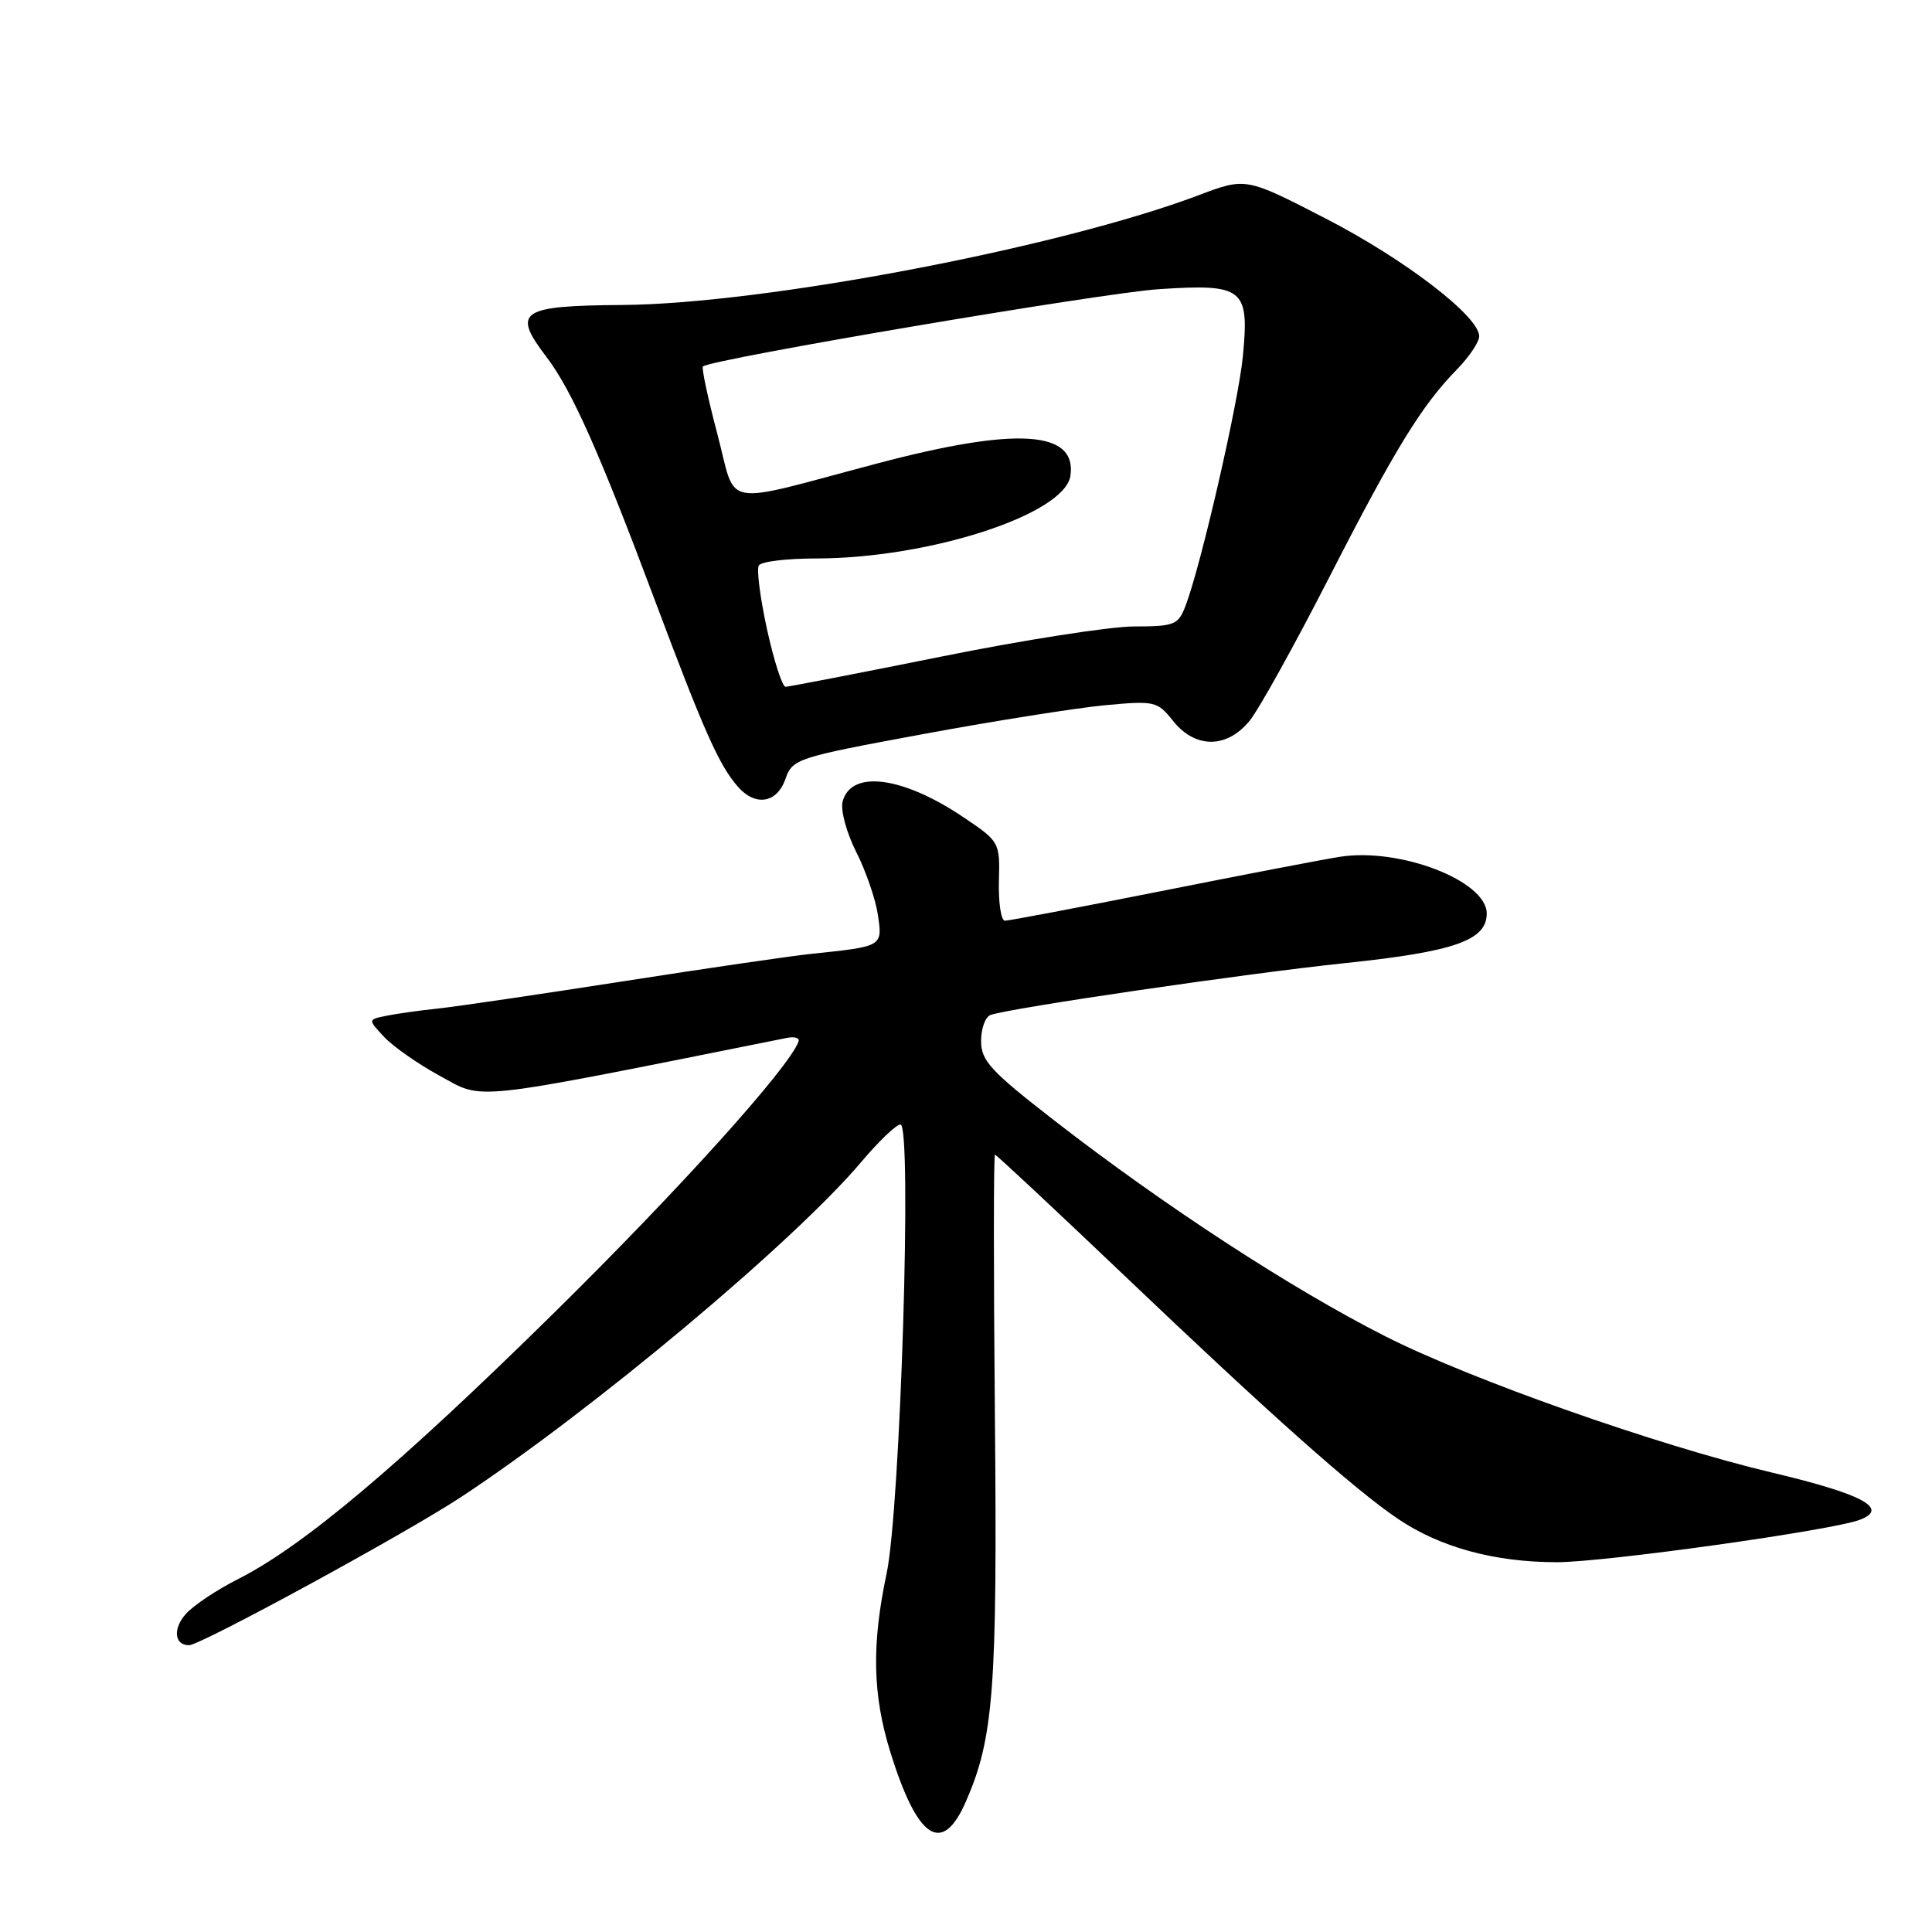 <?xml version="1.0" encoding="UTF-8" standalone="no"?>
<!DOCTYPE svg PUBLIC "-//W3C//DTD SVG 1.1//EN" "http://www.w3.org/Graphics/SVG/1.1/DTD/svg11.dtd" >
<svg xmlns="http://www.w3.org/2000/svg" xmlns:xlink="http://www.w3.org/1999/xlink" version="1.1" viewBox="0 0 256 256">
 <g >
 <path fill="currentColor"
d=" M 127.97 238.75 C 131.68 230.29 132.16 223.83 131.83 187.75 C 131.65 168.64 131.65 153.00 131.84 153.00 C 132.02 153.00 139.67 160.15 148.84 168.88 C 168.22 187.36 179.50 197.39 185.24 201.26 C 190.84 205.04 198.04 207.00 206.30 207.00 C 212.66 207.00 242.80 202.78 246.44 201.38 C 250.37 199.88 246.86 197.99 234.78 195.12 C 219.60 191.52 194.82 182.78 183.55 177.06 C 171.10 170.75 154.32 159.81 139.75 148.51 C 131.26 141.92 130.00 140.56 130.00 137.94 C 130.00 136.29 130.56 134.74 131.25 134.49 C 133.90 133.56 165.15 128.98 178.30 127.61 C 192.72 126.10 197.00 124.60 197.00 121.05 C 197.00 116.72 185.50 112.28 177.54 113.53 C 175.32 113.88 164.63 115.93 153.80 118.09 C 142.96 120.24 133.68 122.00 133.16 122.00 C 132.65 122.00 132.29 119.65 132.36 116.78 C 132.50 111.60 132.46 111.52 127.68 108.30 C 119.59 102.85 112.76 101.97 111.65 106.22 C 111.36 107.35 112.16 110.33 113.45 112.88 C 114.74 115.42 116.03 119.19 116.33 121.25 C 116.94 125.43 116.99 125.40 107.50 126.39 C 104.75 126.68 93.50 128.32 82.50 130.04 C 71.50 131.75 60.48 133.38 58.00 133.64 C 55.52 133.90 52.43 134.34 51.12 134.61 C 48.75 135.10 48.75 135.10 50.92 137.42 C 52.12 138.69 55.39 140.98 58.18 142.50 C 64.24 145.80 61.40 146.11 104.31 137.52 C 105.30 137.32 105.98 137.54 105.81 138.01 C 104.56 141.47 89.89 157.75 73.27 174.10 C 52.82 194.23 40.13 204.91 31.50 209.26 C 28.75 210.65 25.67 212.70 24.65 213.83 C 22.88 215.79 23.09 218.00 25.05 218.00 C 26.58 218.00 53.74 203.21 61.04 198.40 C 78.50 186.90 105.24 164.51 114.19 153.89 C 116.46 151.20 118.76 149.00 119.32 149.00 C 120.88 149.00 119.31 199.90 117.48 208.50 C 115.48 217.95 115.62 224.55 117.97 232.14 C 121.56 243.73 124.84 245.90 127.97 238.75 Z  M 104.07 103.23 C 105.01 100.55 105.51 100.38 122.27 97.28 C 131.74 95.53 142.60 93.81 146.39 93.45 C 153.03 92.83 153.35 92.91 155.44 95.53 C 158.40 99.24 162.63 99.20 165.64 95.43 C 166.87 93.88 171.58 85.39 176.10 76.56 C 184.83 59.50 188.38 53.72 193.08 48.92 C 194.69 47.27 196.00 45.31 196.00 44.56 C 196.00 41.92 186.16 34.37 175.67 28.96 C 165.08 23.50 165.08 23.50 158.79 25.88 C 140.40 32.82 101.35 40.26 82.52 40.41 C 68.87 40.51 67.80 41.25 72.41 47.30 C 75.76 51.69 79.45 59.98 86.84 79.72 C 93.27 96.87 95.29 101.42 97.78 104.25 C 100.09 106.89 102.95 106.43 104.07 103.23 Z  M 101.64 83.42 C 100.73 79.25 100.23 75.43 100.55 74.92 C 100.86 74.41 104.26 74.00 108.10 74.00 C 123.12 74.00 141.11 68.15 141.84 63.03 C 142.70 57.04 134.72 56.53 116.32 61.39 C 95.11 67.00 97.69 67.47 95.05 57.49 C 93.80 52.76 92.94 48.74 93.14 48.56 C 94.22 47.59 145.90 38.83 153.52 38.32 C 164.81 37.58 165.56 38.19 164.68 47.27 C 164.08 53.41 159.14 74.89 157.10 80.25 C 156.12 82.81 155.65 83.00 150.27 83.01 C 147.10 83.01 135.58 84.81 124.69 87.01 C 113.79 89.20 104.52 91.00 104.09 91.00 C 103.66 91.00 102.56 87.59 101.64 83.42 Z "/>
</g>
</svg>